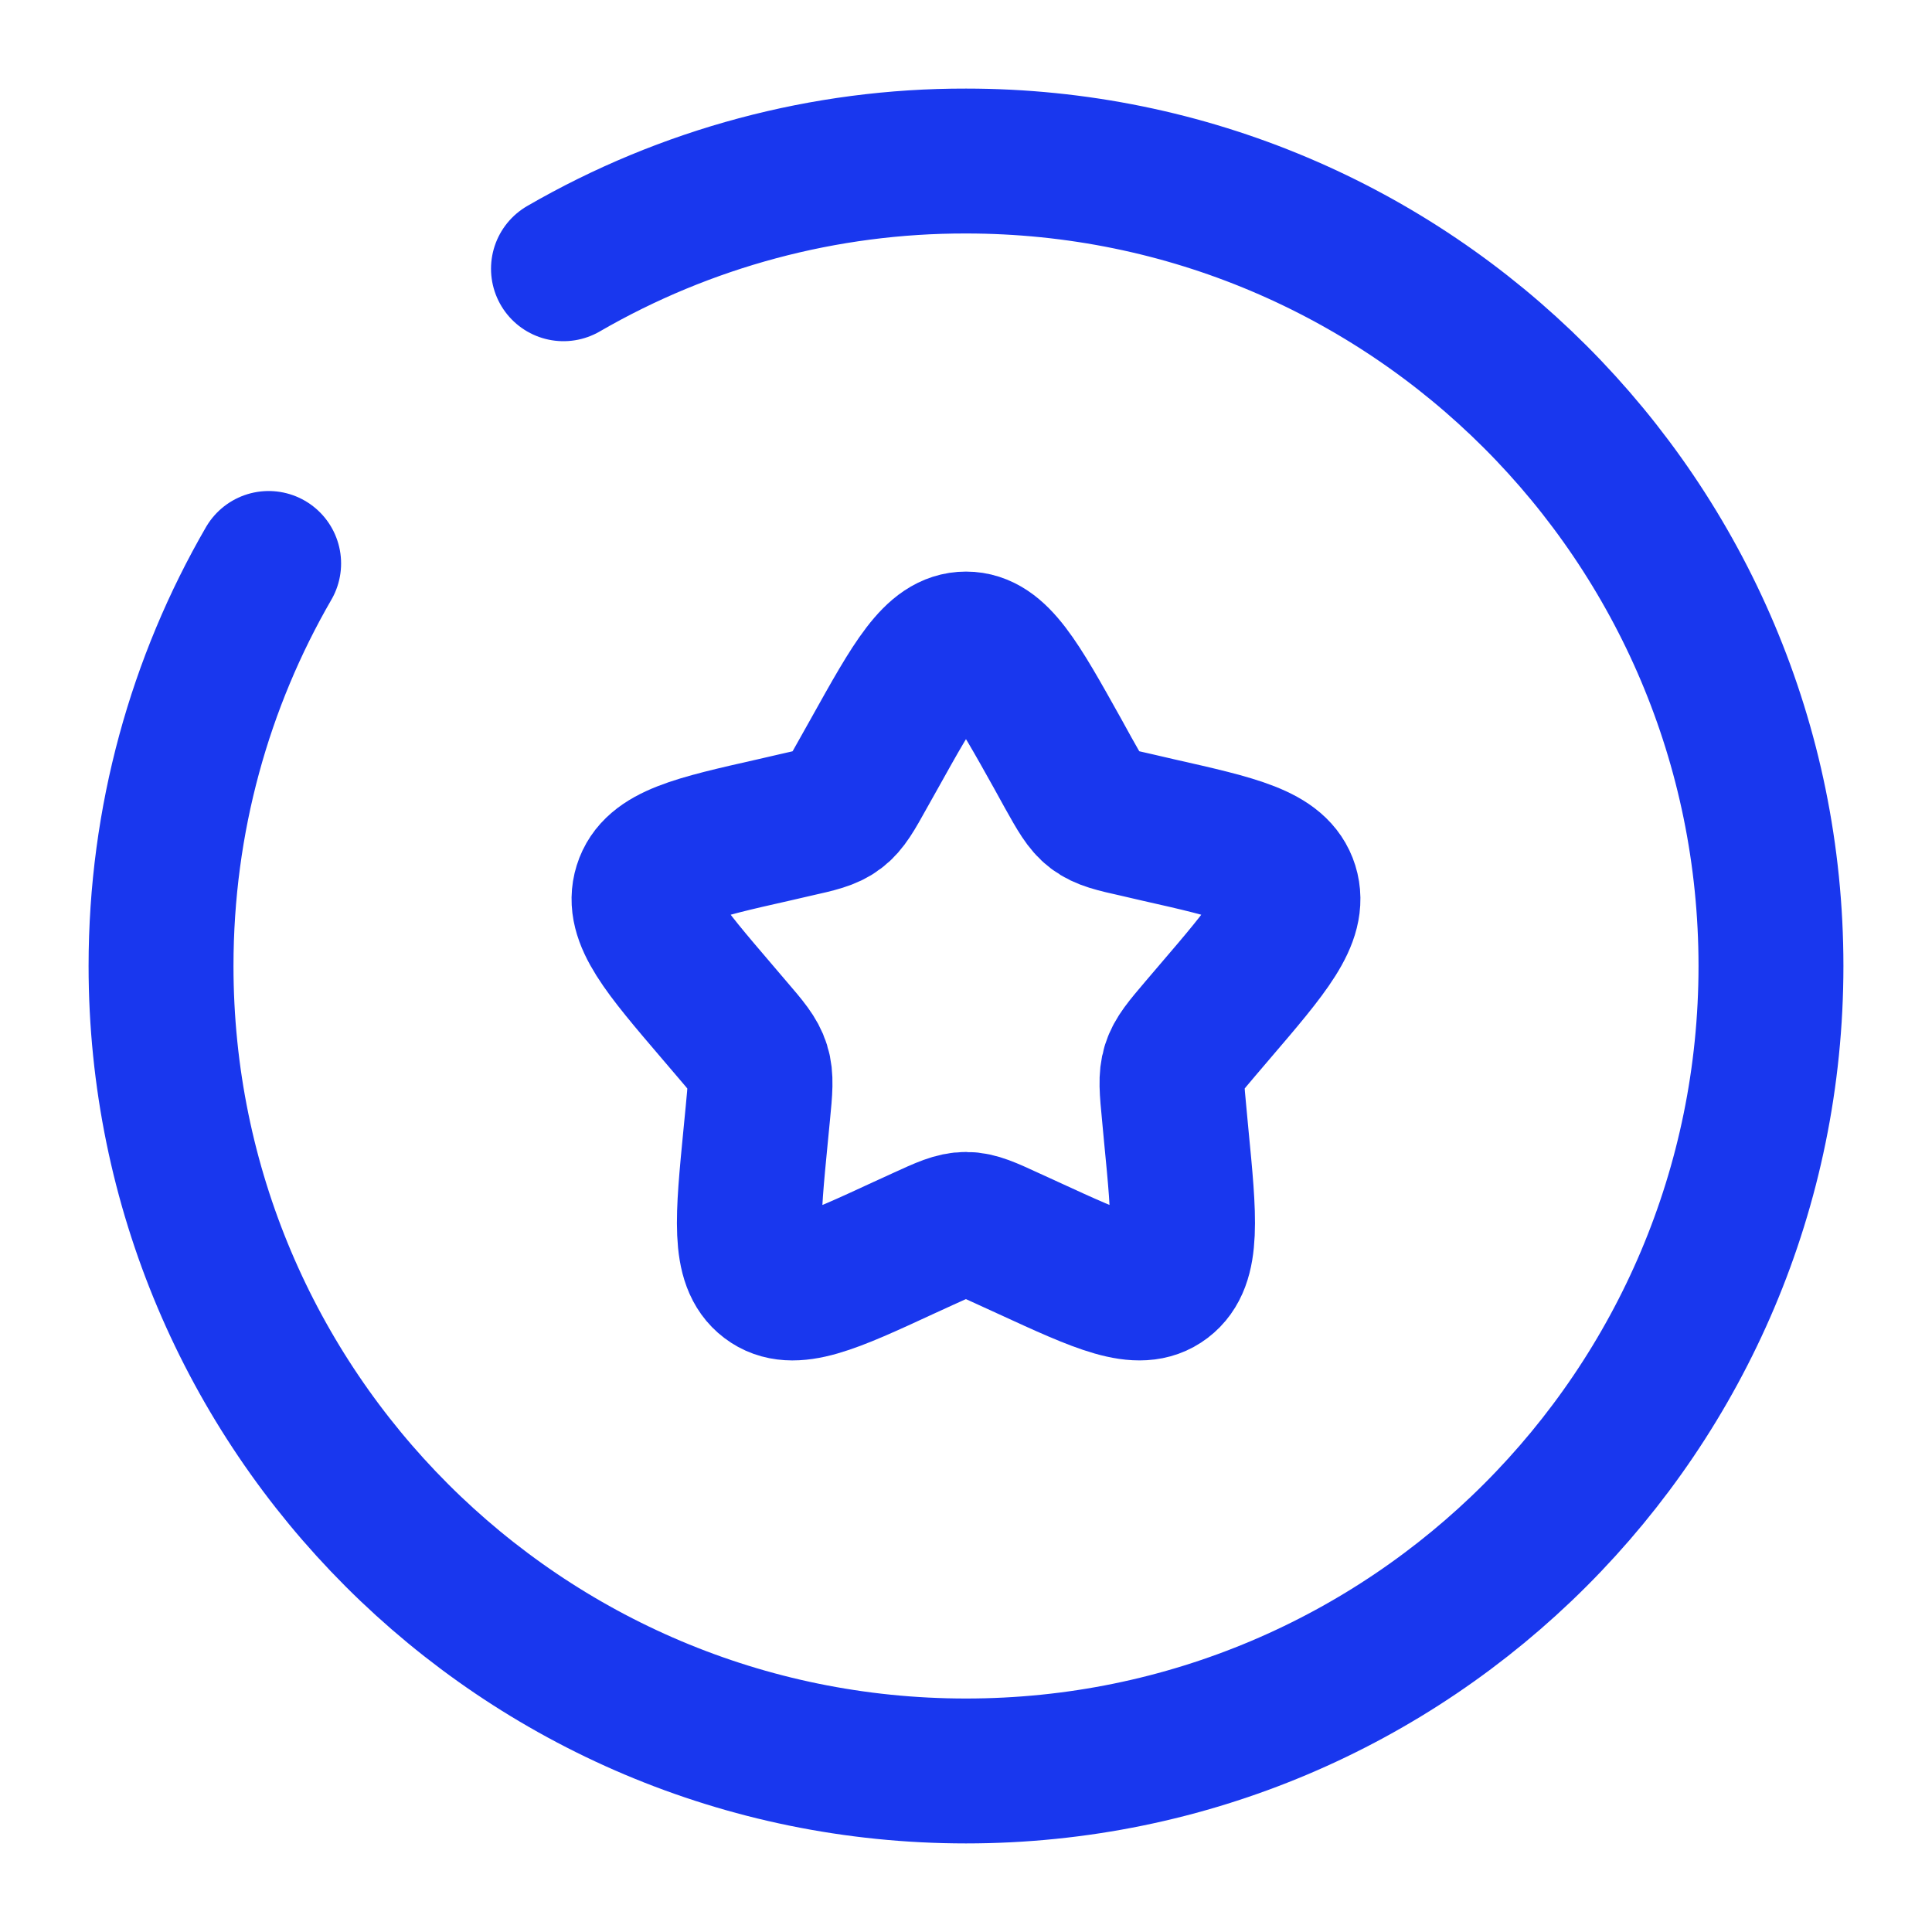 <svg width="20" height="20" viewBox="0 0 20 20" fill="none" xmlns="http://www.w3.org/2000/svg">
<g clip-path="url(#clip0_90_637)">
<path d="M9.051 7.802C9.473 7.045 9.684 6.667 10 6.667C10.316 6.667 10.526 7.045 10.949 7.802L11.057 7.998C11.178 8.214 11.238 8.322 11.331 8.392C11.425 8.463 11.541 8.49 11.775 8.542L11.986 8.591C12.806 8.776 13.216 8.869 13.314 9.182C13.411 9.496 13.132 9.823 12.573 10.476L12.428 10.646C12.27 10.832 12.191 10.924 12.155 11.039C12.119 11.154 12.131 11.278 12.155 11.526L12.176 11.751C12.261 12.623 12.303 13.059 12.048 13.253C11.793 13.447 11.409 13.27 10.641 12.917L10.442 12.826C10.225 12.726 10.116 12.675 10 12.675C9.884 12.675 9.775 12.725 9.557 12.825L9.358 12.916C8.591 13.271 8.206 13.447 7.951 13.253C7.696 13.06 7.738 12.623 7.823 11.752L7.845 11.526C7.869 11.278 7.881 11.154 7.845 11.039C7.809 10.924 7.73 10.831 7.571 10.646L7.426 10.476C6.868 9.823 6.588 9.496 6.686 9.182C6.783 8.869 7.193 8.776 8.013 8.591L8.225 8.542C8.458 8.49 8.575 8.463 8.668 8.392C8.761 8.322 8.821 8.214 8.941 7.998L9.051 7.802Z" stroke="#1937EE" stroke-width="1.5"/>
<path d="M5.833 2.782C7.099 2.049 8.537 1.664 10 1.667C14.602 1.667 18.333 5.397 18.333 10C18.333 14.602 14.602 18.333 10 18.333C5.397 18.333 1.667 14.602 1.667 10C1.667 8.482 2.072 7.058 2.781 5.833" stroke="#1937EE" stroke-width="1.5" stroke-linecap="round"/>
</g>
<defs>
<clipPath id="clip0_90_637">
<rect width="20" height="20" fill="white"/>
</clipPath>
</defs>
</svg>
